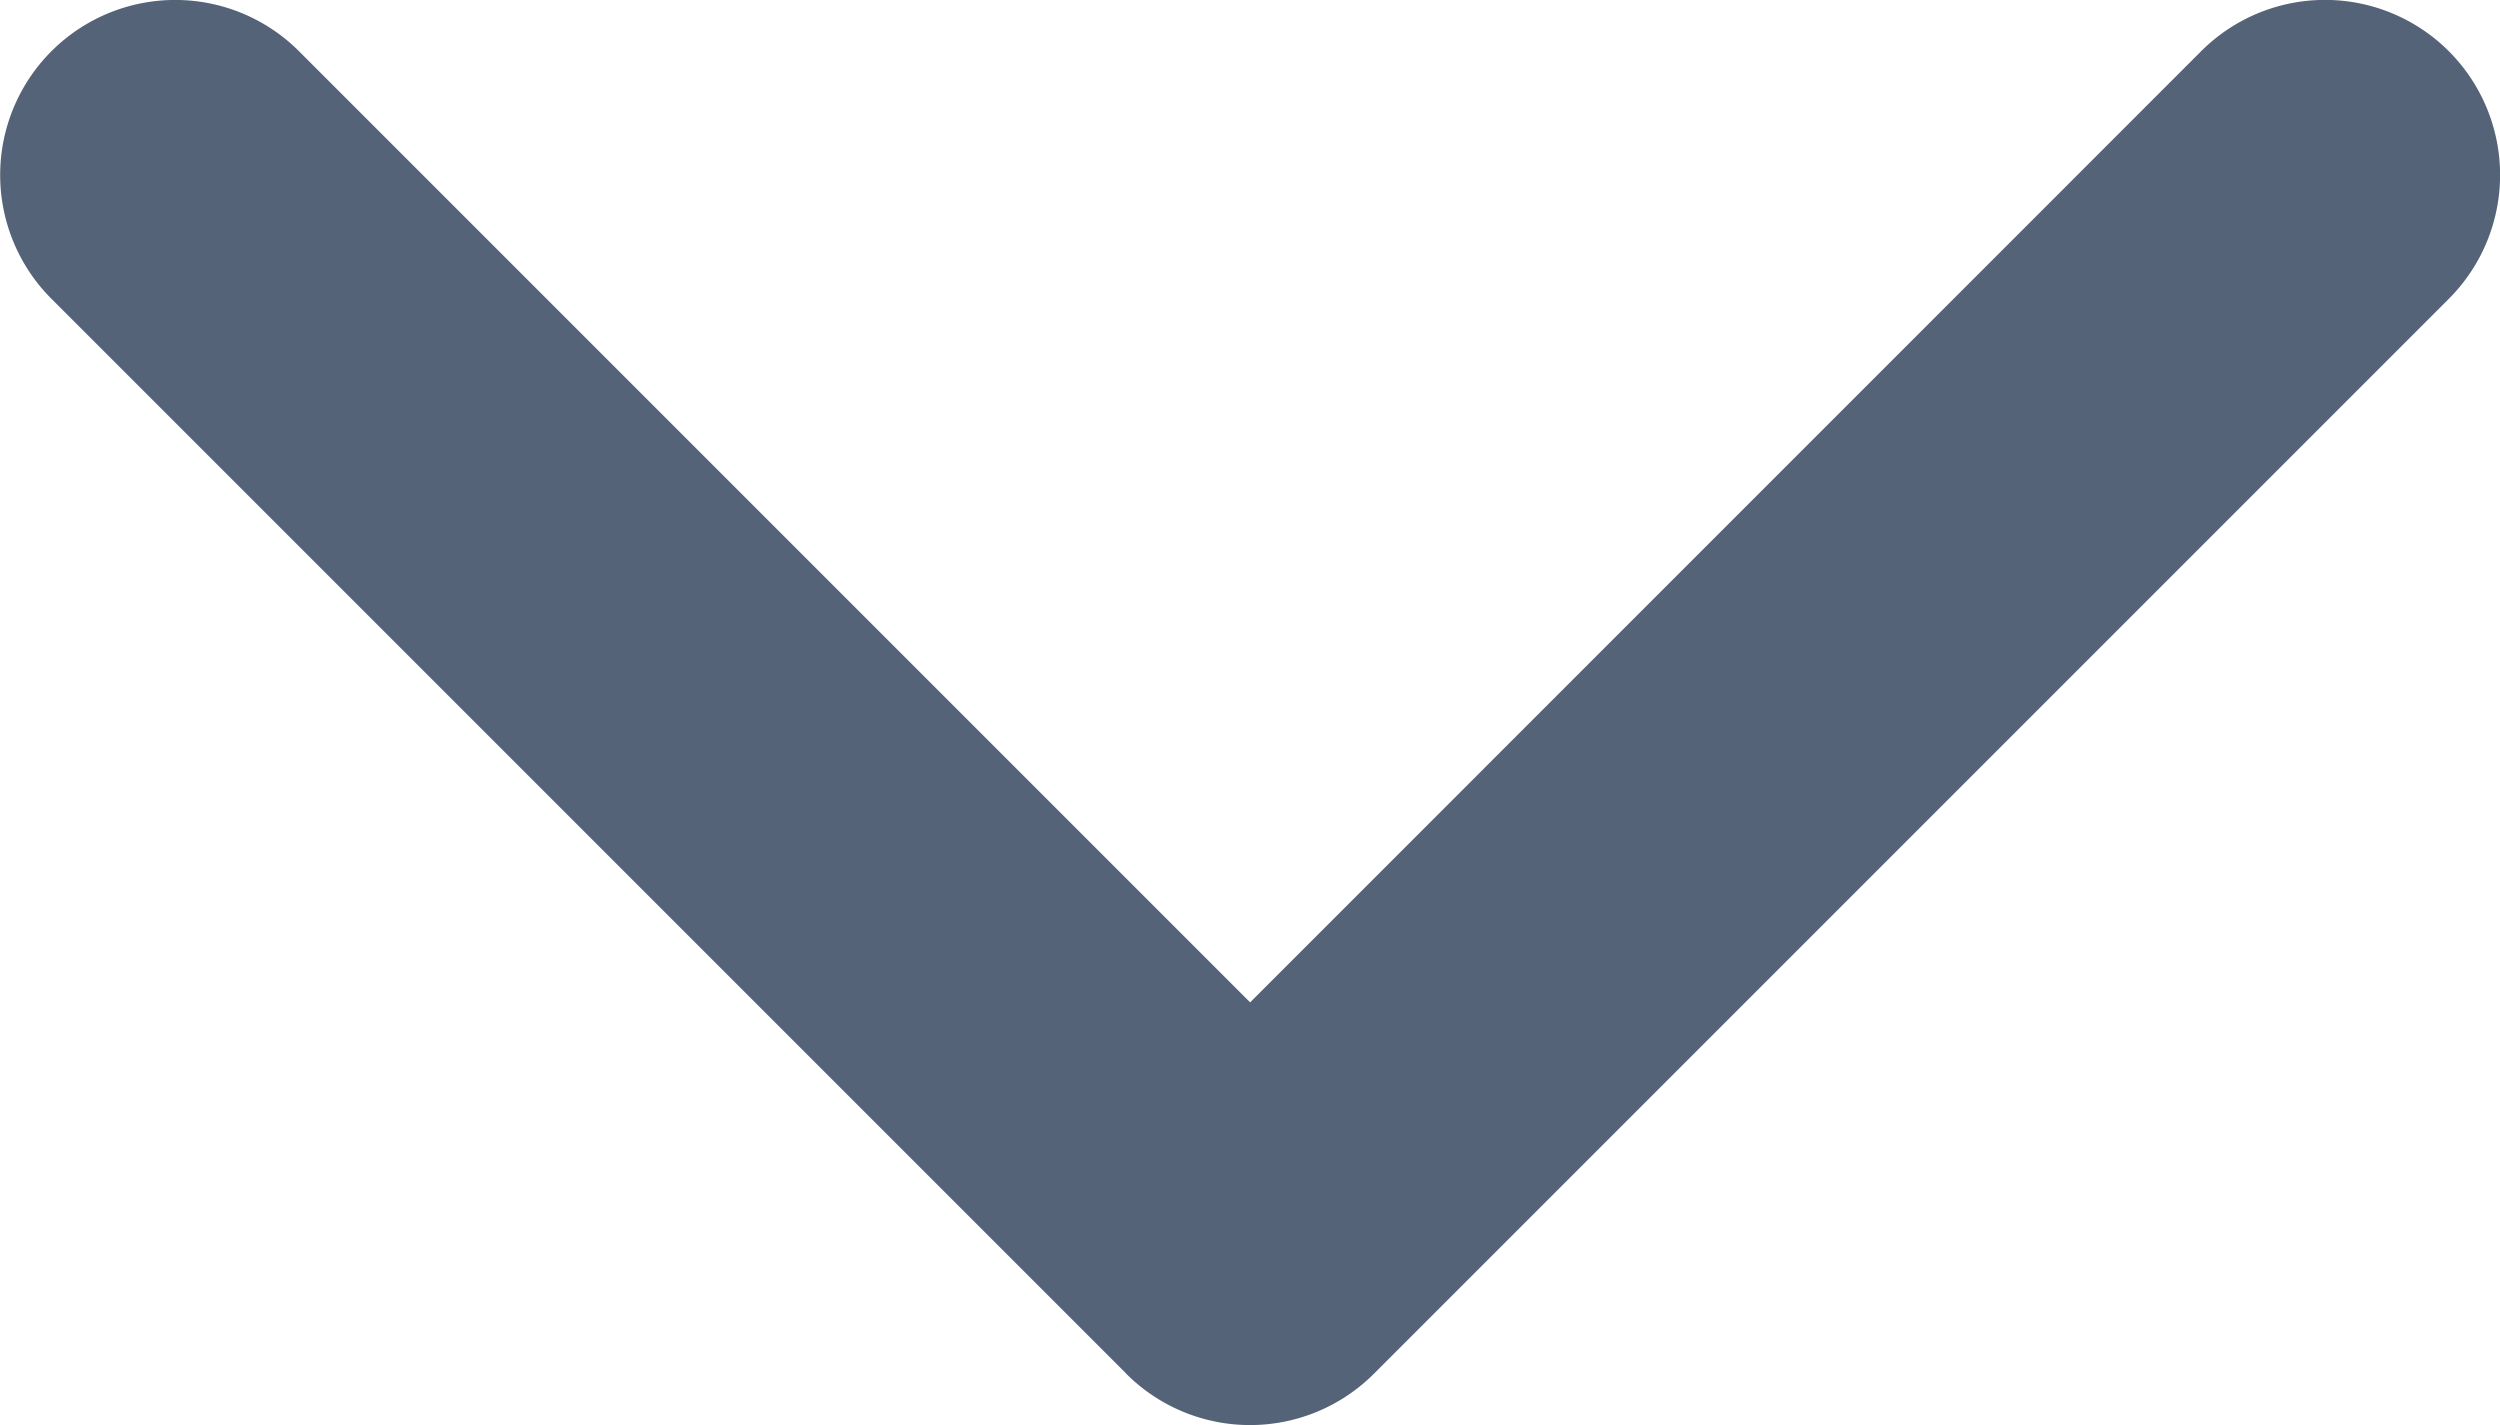 <svg xmlns="http://www.w3.org/2000/svg" width="17.97" height="10.243" viewBox="0 0 17.97 10.243">
  <g id="arrow-point-to-right" transform="translate(17.97) rotate(90)">
    <path id="Path_23" data-name="Path 23" d="M107.013,9.874,99.287,17.6a1.258,1.258,0,1,1-1.78-1.779l6.837-6.837L97.507,2.148a1.258,1.258,0,0,1,1.78-1.78l7.727,7.727a1.258,1.258,0,0,1,0,1.779Z" transform="translate(-97.139 0)" fill="#556378"/>
  </g>
</svg>
